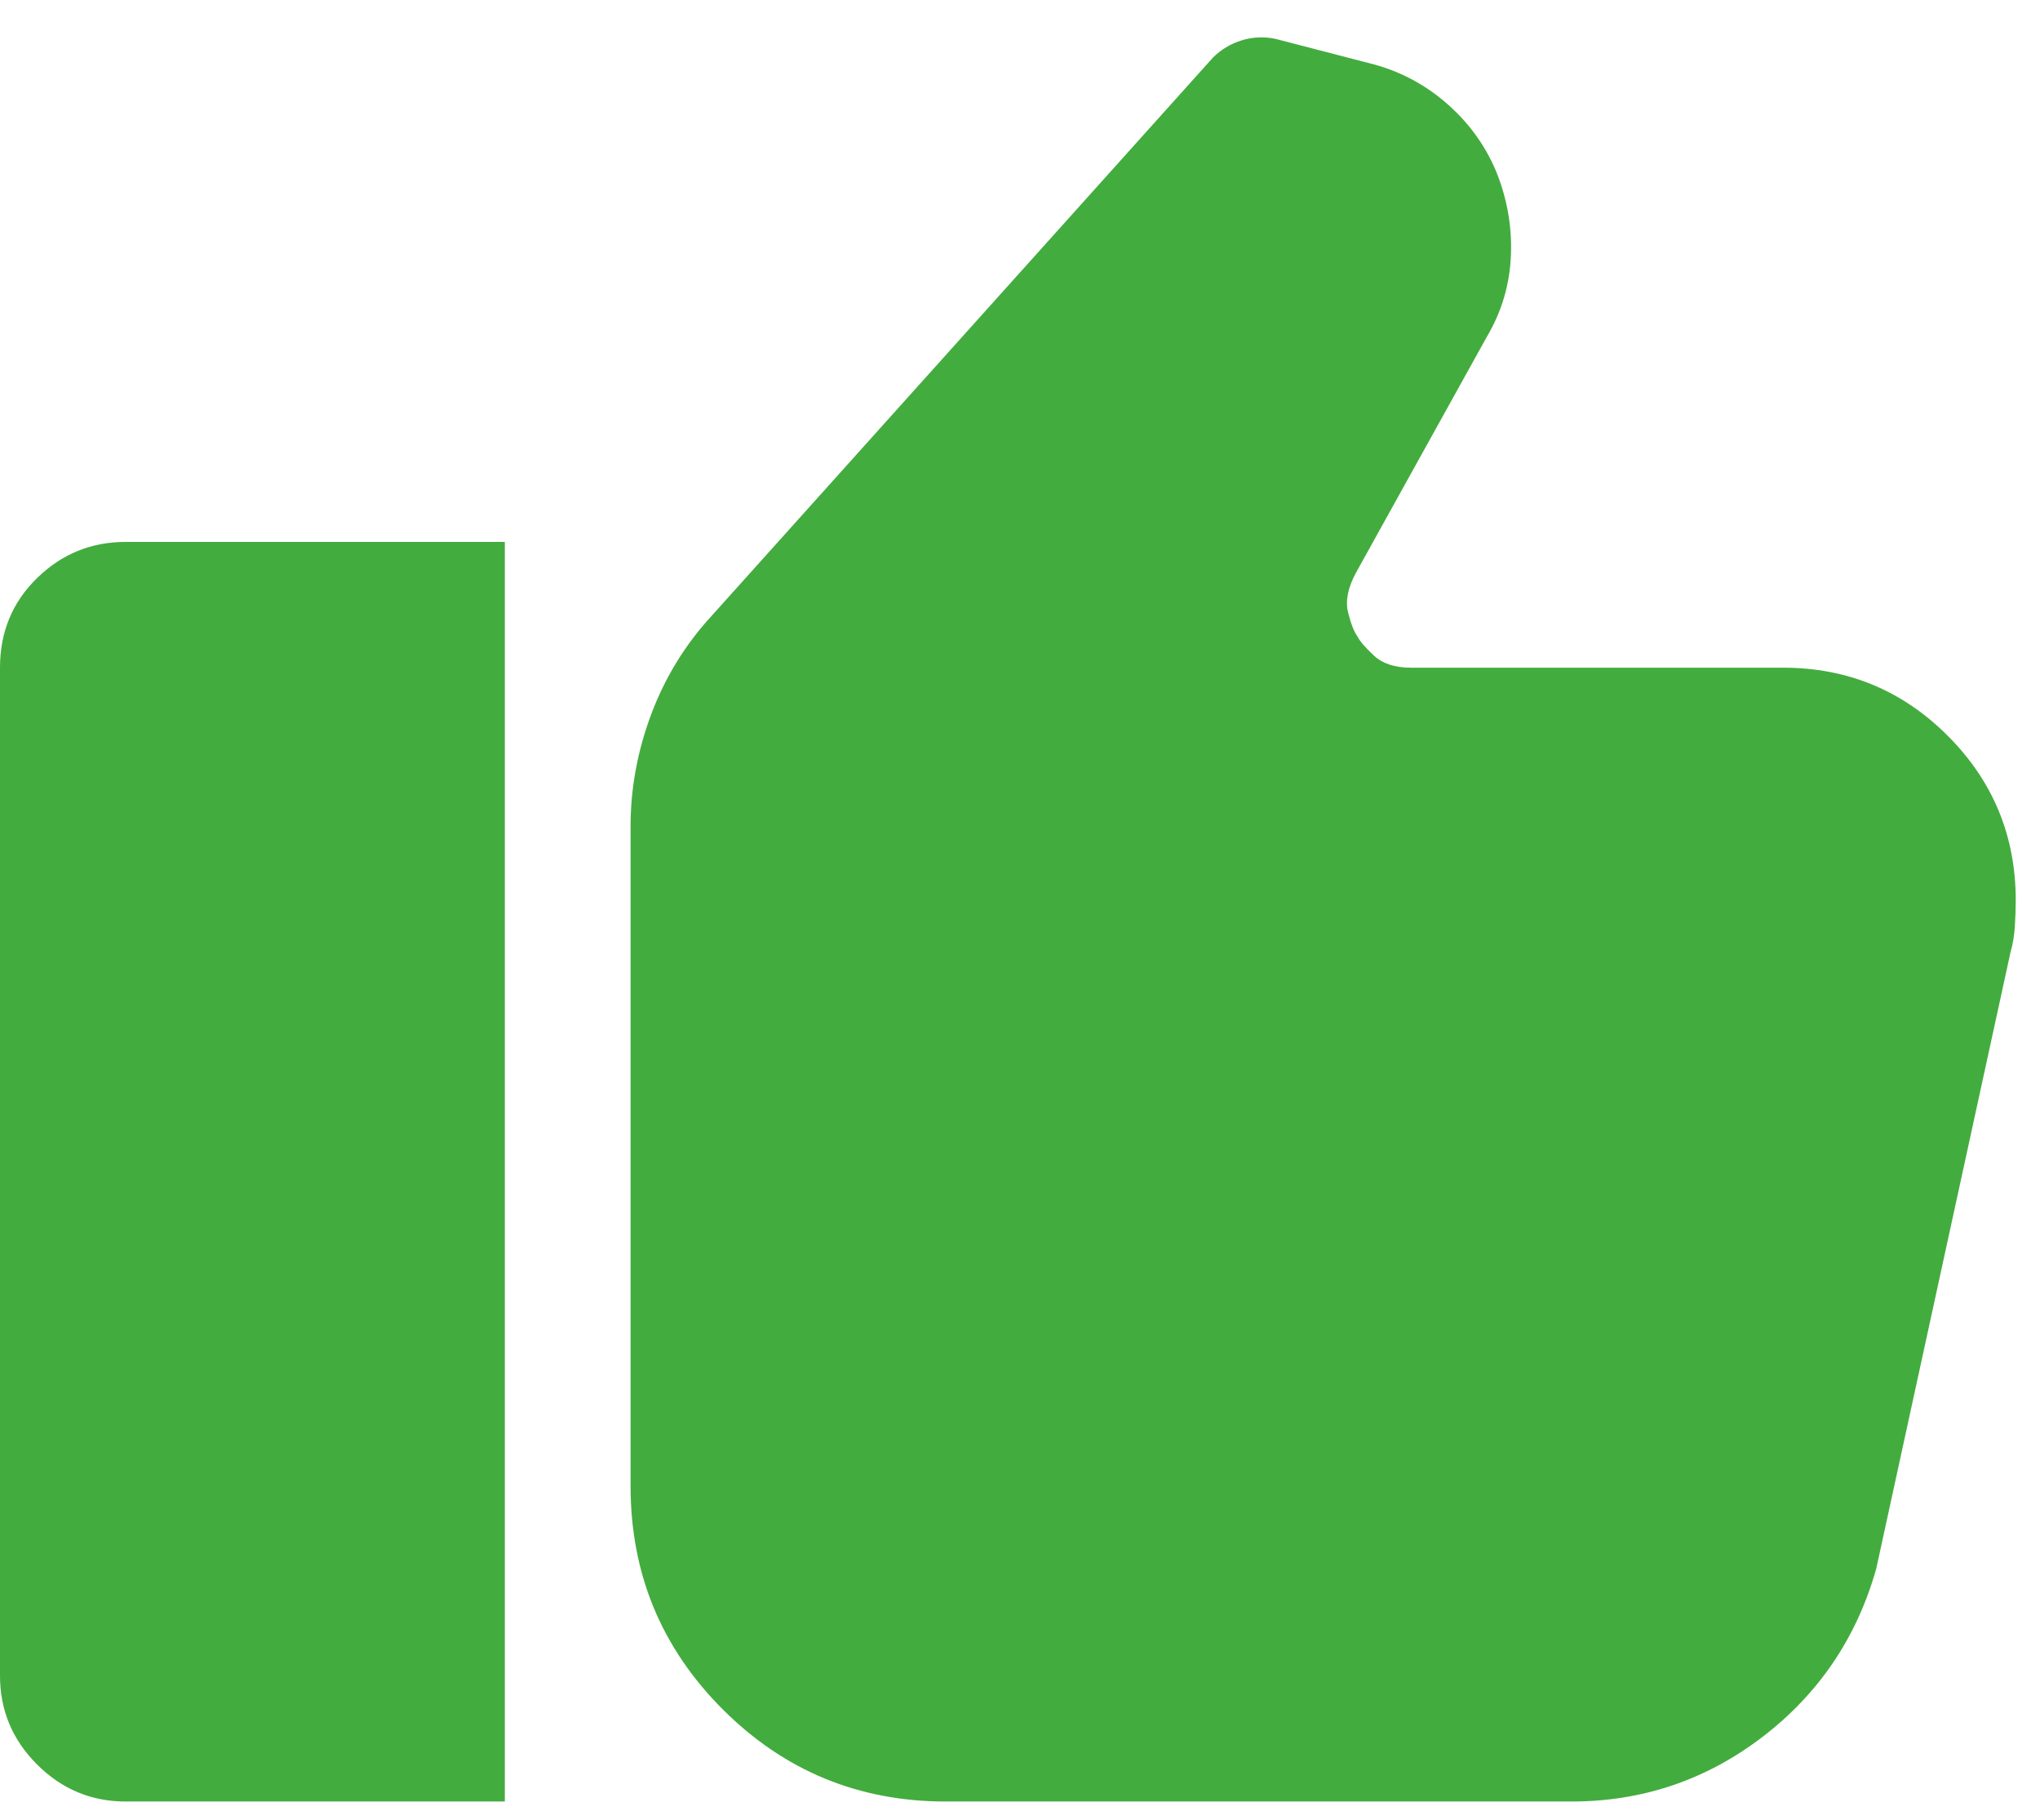 <svg width="37" height="33" viewBox="0 0 37 33" fill="none" xmlns="http://www.w3.org/2000/svg">
<g clip-path="url(#clip0_301_85)">
<path d="M0 12.108V30.388C0 31.013 0.224 31.549 0.672 31.997C1.12 32.445 1.656 32.669 2.281 32.669H9.156V9.827H2.281C1.656 9.827 1.12 10.045 0.672 10.483C0.224 10.92 0 11.462 0 12.108ZM32.342 12.108H25.592C25.3 12.108 25.076 12.035 24.92 11.889C24.764 11.743 24.665 11.629 24.623 11.545C24.561 11.462 24.503 11.316 24.451 11.108C24.399 10.899 24.446 10.66 24.592 10.389L26.967 6.108C27.238 5.65 27.384 5.155 27.404 4.624C27.425 4.093 27.331 3.577 27.123 3.077C26.915 2.598 26.608 2.187 26.201 1.843C25.795 1.499 25.332 1.265 24.811 1.14L23.123 0.702C22.915 0.661 22.712 0.671 22.514 0.734C22.316 0.796 22.144 0.9 21.998 1.046L12.905 11.17C12.426 11.691 12.062 12.285 11.812 12.951C11.562 13.618 11.437 14.295 11.437 14.983V26.951C11.437 28.534 11.994 29.883 13.108 30.997C14.223 32.112 15.572 32.669 17.155 32.669H28.498C29.79 32.669 30.946 32.278 31.967 31.497C32.987 30.716 33.675 29.7 34.029 28.45L36.466 17.264C36.508 17.118 36.534 16.962 36.544 16.795C36.555 16.628 36.56 16.472 36.56 16.326C36.56 15.16 36.149 14.165 35.326 13.342C34.503 12.519 33.508 12.108 32.342 12.108Z" fill="#43AC3E"/>
</g>
<defs>
<clipPath id="clip0_301_85">
<rect width="36.56" height="32" fill="white" transform="matrix(1 0 0 -1 0 32.67)"/>
</clipPath>
</defs>
</svg>
